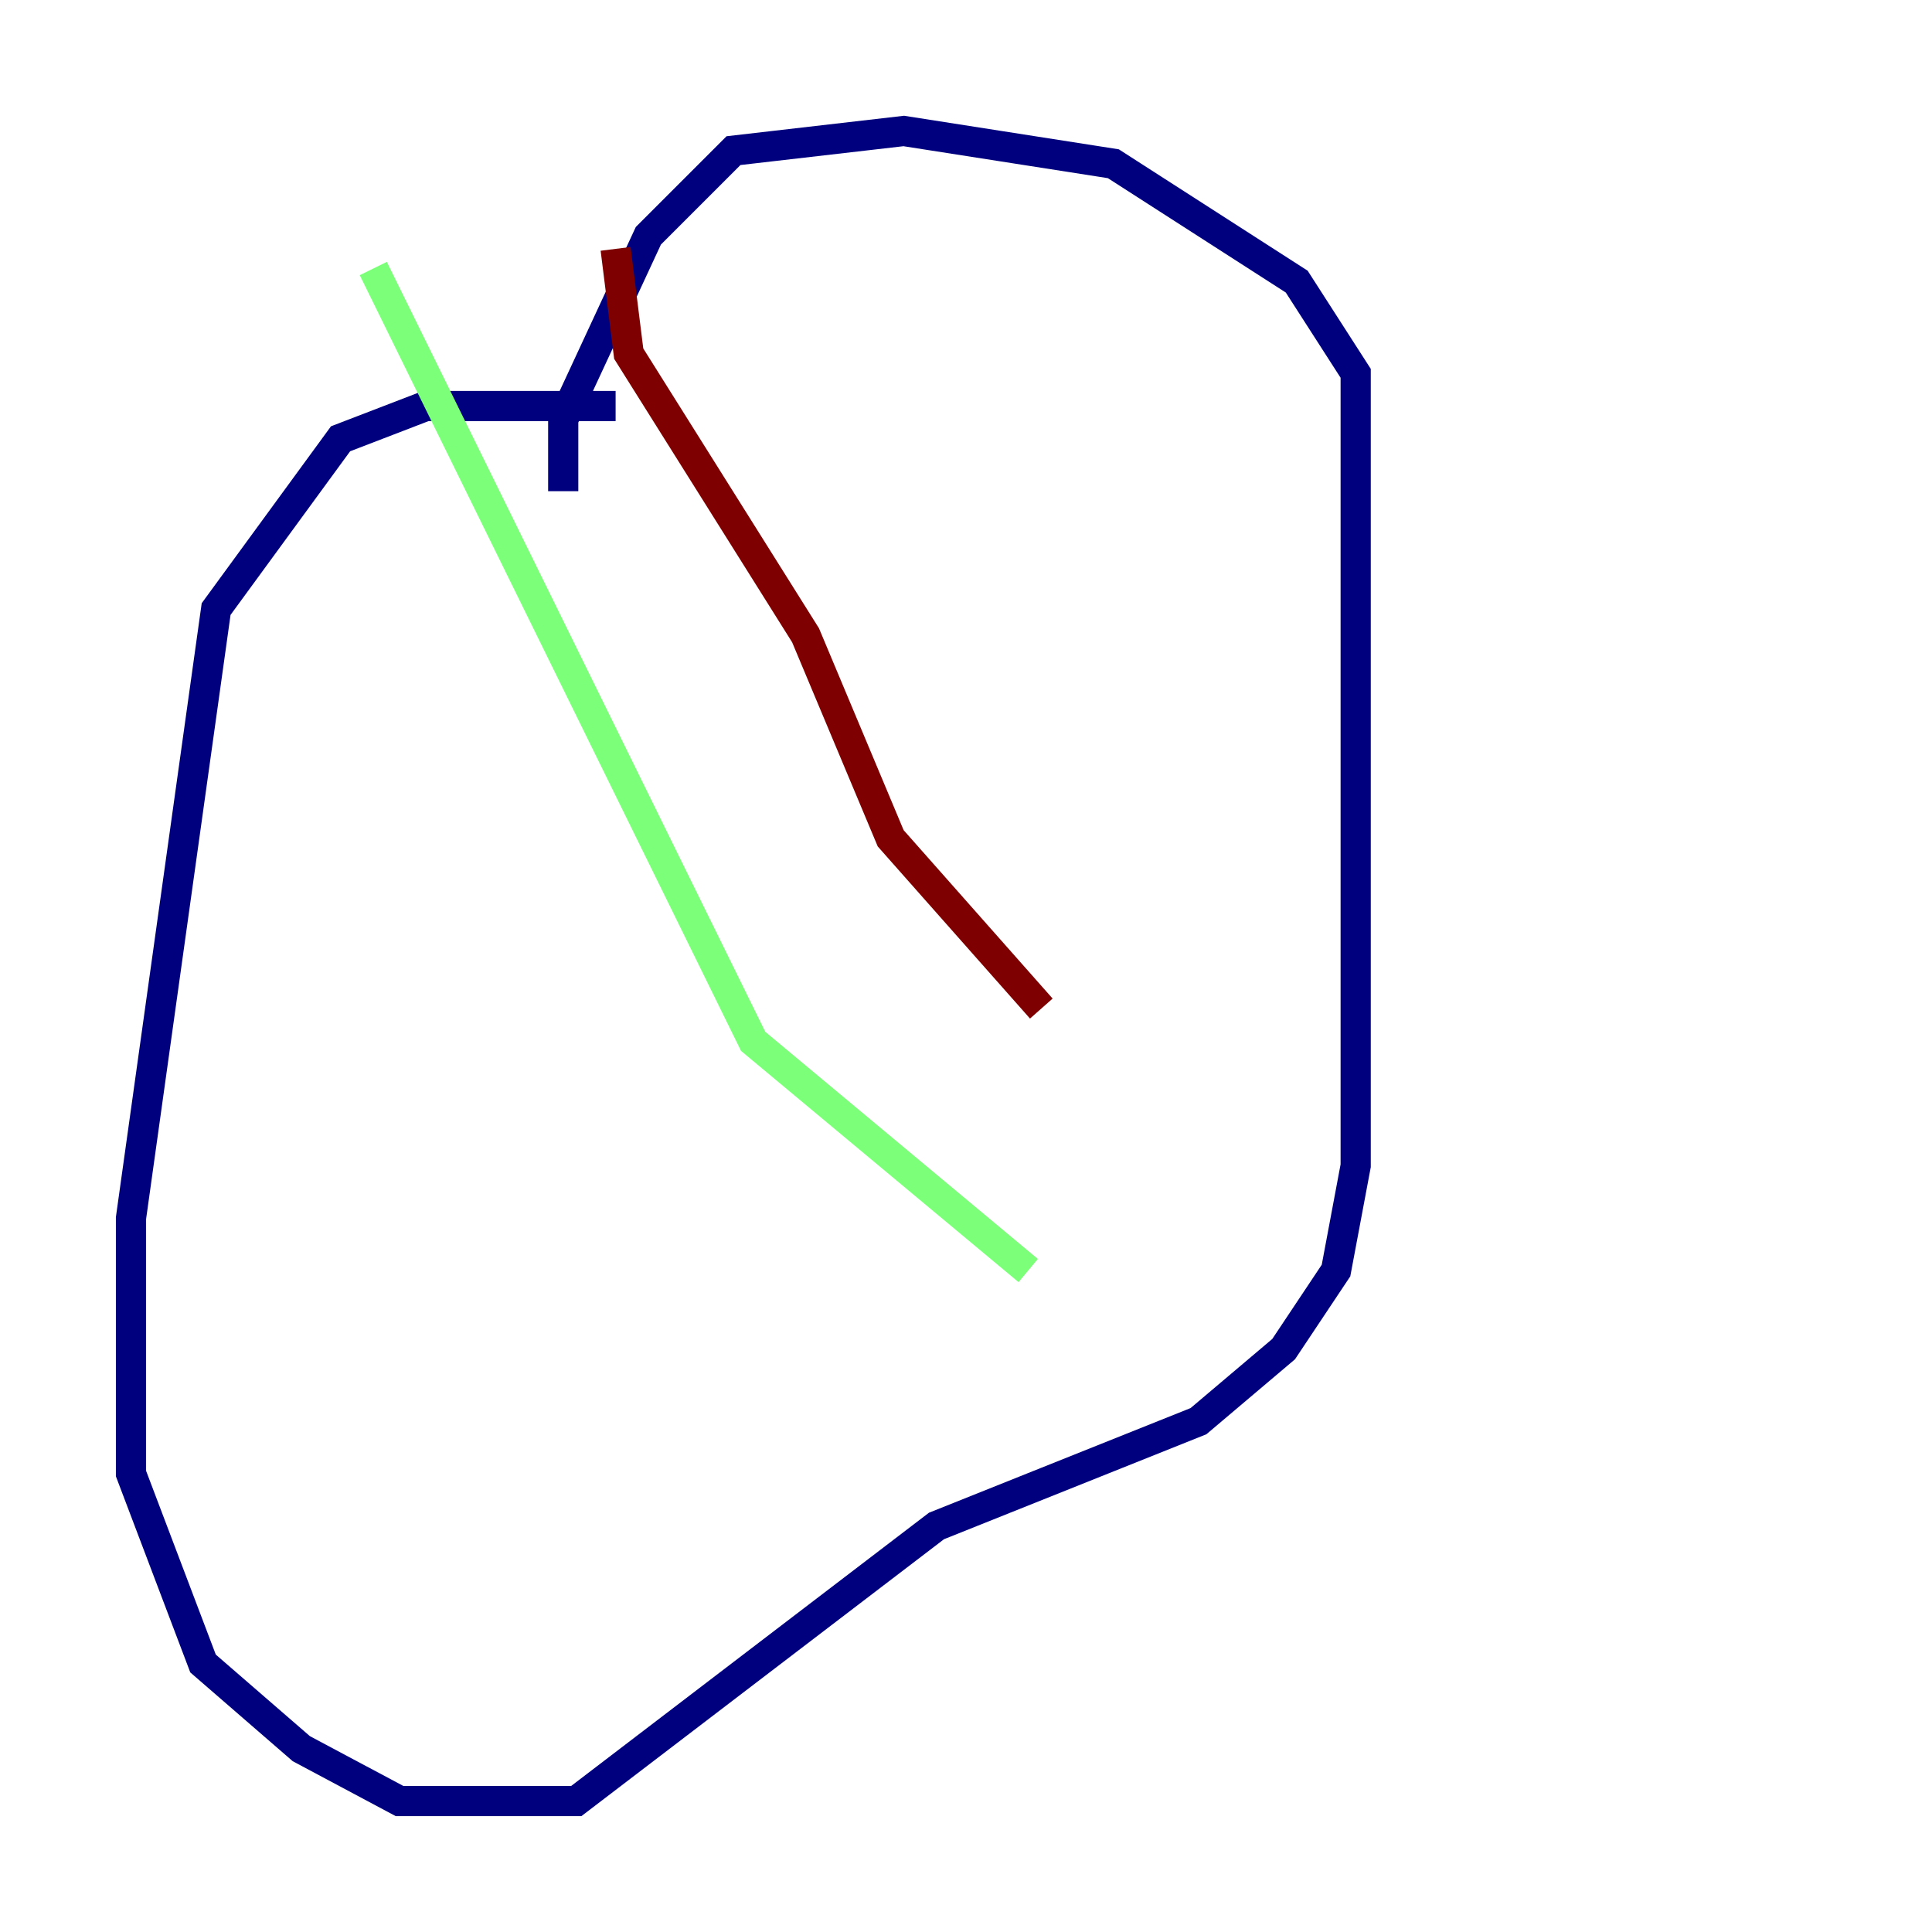 <?xml version="1.0" encoding="utf-8" ?>
<svg baseProfile="tiny" height="128" version="1.2" viewBox="0,0,128,128" width="128" xmlns="http://www.w3.org/2000/svg" xmlns:ev="http://www.w3.org/2001/xml-events" xmlns:xlink="http://www.w3.org/1999/xlink"><defs /><polyline fill="none" points="40.786,26.902 28.203,26.902 22.563,29.071 14.319,40.352 8.678,80.705 8.678,97.627 13.451,110.21 19.959,115.851 26.468,119.322 38.183,119.322 62.047,101.098 79.403,94.156 85.044,89.383 88.515,84.176 89.817,77.234 89.817,24.732 85.912,18.658 73.763,10.848 59.878,8.678 48.597,9.98 42.956,15.62 37.315,27.77 37.315,32.542" stroke="#00007f" stroke-width="2" /><polyline fill="none" points="24.732,17.79 49.898,68.99 68.122,84.176" stroke="#7cff79" stroke-width="2" /><polyline fill="none" points="40.786,16.488 41.654,23.43 53.37,42.088 59.01,55.539 68.99,66.82" stroke="#7f0000" stroke-width="2" /></svg>